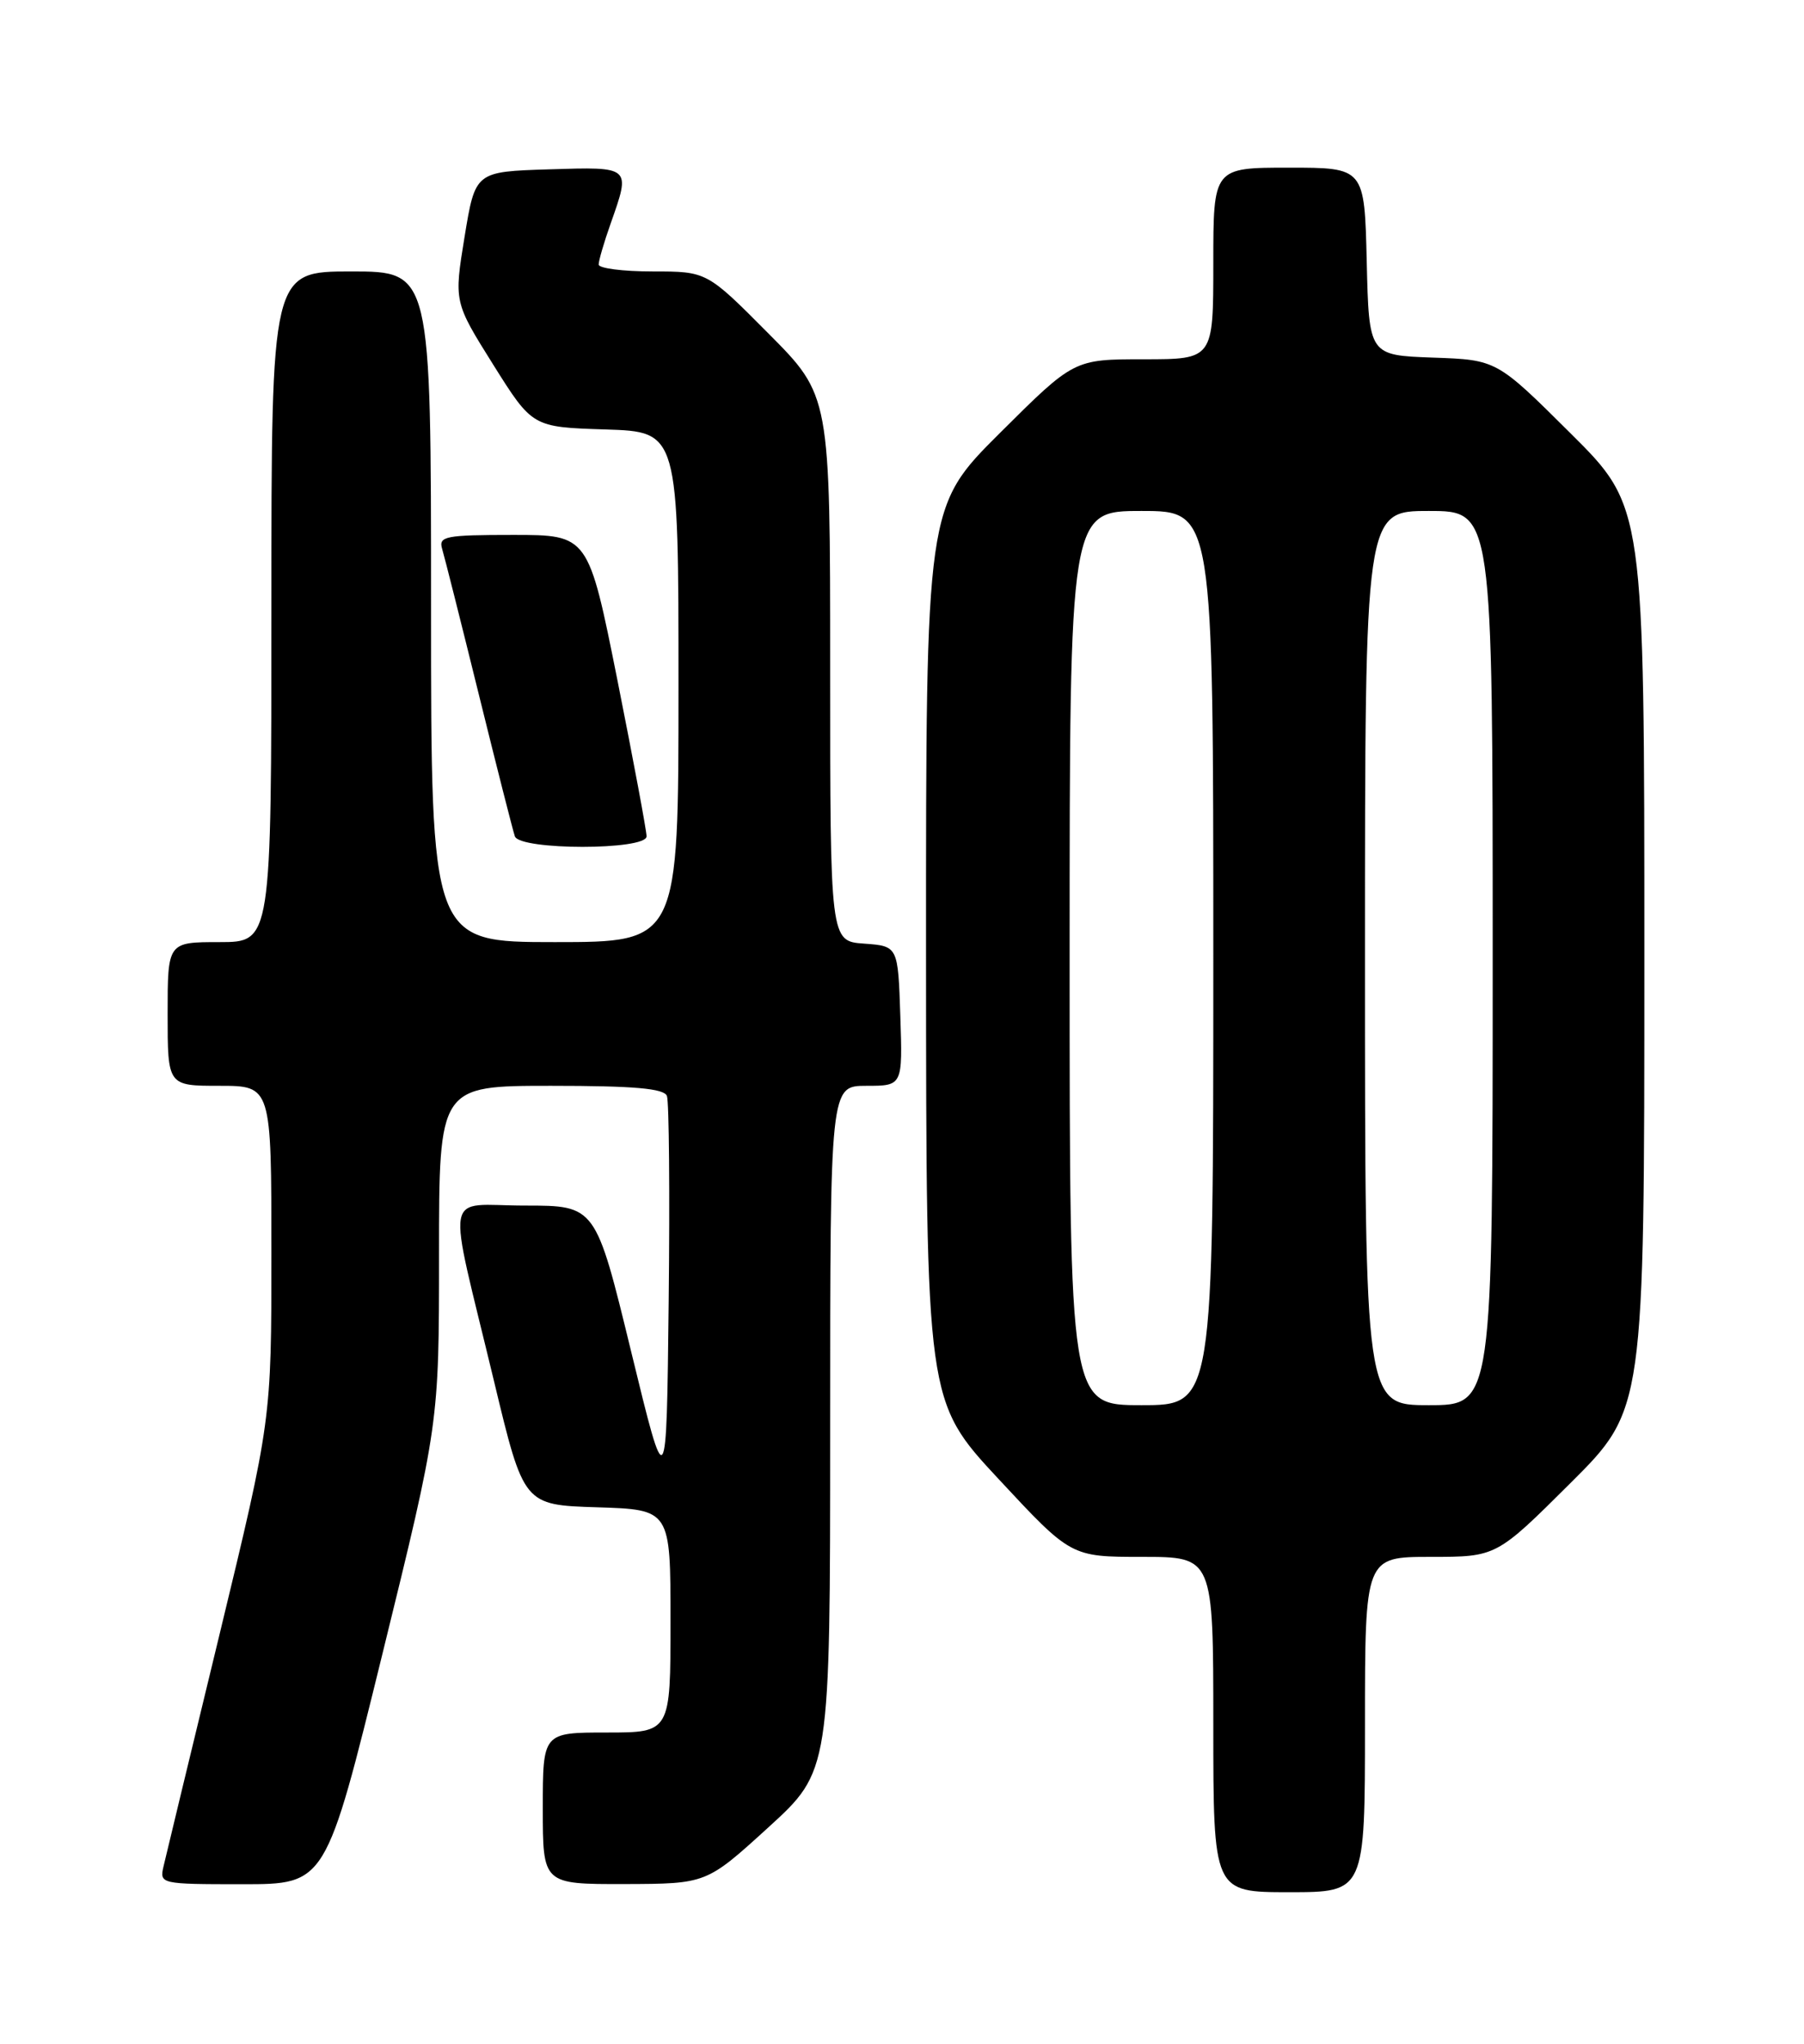 <?xml version="1.0" encoding="UTF-8" standalone="no"?>
<!DOCTYPE svg PUBLIC "-//W3C//DTD SVG 1.1//EN" "http://www.w3.org/Graphics/SVG/1.1/DTD/svg11.dtd" >
<svg xmlns="http://www.w3.org/2000/svg" xmlns:xlink="http://www.w3.org/1999/xlink" version="1.1" viewBox="0 0 226 256">
 <g >
 <path fill="currentColor"
d=" M 171.00 216.00 C 171.00 195.00 171.00 195.00 179.23 195.00 C 187.46 195.00 187.46 195.00 196.73 185.77 C 206.00 176.54 206.00 176.54 206.00 120.00 C 206.00 63.46 206.00 63.46 196.75 54.27 C 187.50 45.07 187.50 45.07 179.50 44.79 C 171.50 44.50 171.50 44.50 171.22 32.75 C 170.94 21.00 170.94 21.00 161.47 21.00 C 152.00 21.00 152.00 21.00 152.00 33.00 C 152.00 45.00 152.00 45.00 143.27 45.00 C 134.54 45.00 134.54 45.00 125.27 54.23 C 116.00 63.46 116.00 63.46 116.01 119.48 C 116.03 175.50 116.03 175.50 125.10 185.25 C 134.17 195.00 134.17 195.00 143.08 195.00 C 152.00 195.00 152.00 195.00 152.00 216.00 C 152.00 237.00 152.00 237.00 161.50 237.00 C 171.00 237.00 171.00 237.00 171.00 216.00 Z  M 47.91 207.15 C 55.00 178.30 55.00 178.30 55.00 157.15 C 55.00 136.00 55.00 136.00 69.03 136.00 C 79.45 136.00 83.19 136.33 83.55 137.27 C 83.82 137.97 83.92 149.55 83.77 163.02 C 83.50 187.50 83.50 187.50 79.06 169.25 C 74.62 151.00 74.62 151.00 65.77 151.00 C 55.45 151.00 55.94 148.24 61.89 173.00 C 65.61 188.50 65.61 188.50 74.80 188.79 C 84.00 189.08 84.00 189.08 84.00 203.04 C 84.00 217.00 84.00 217.00 76.00 217.00 C 68.00 217.00 68.00 217.00 68.00 226.50 C 68.00 236.00 68.00 236.00 78.25 235.98 C 88.50 235.95 88.50 235.95 96.25 228.89 C 104.00 221.82 104.00 221.82 104.00 178.91 C 104.00 136.00 104.00 136.00 108.54 136.00 C 113.08 136.00 113.08 136.00 112.79 127.25 C 112.50 118.50 112.50 118.50 108.25 118.19 C 104.00 117.89 104.00 117.89 104.00 83.71 C 104.00 49.54 104.00 49.54 96.27 41.77 C 88.55 34.00 88.55 34.00 81.77 34.00 C 78.05 34.00 75.00 33.61 75.00 33.13 C 75.00 32.64 75.67 30.34 76.50 28.00 C 79.03 20.82 79.11 20.89 68.77 21.21 C 59.54 21.50 59.54 21.50 58.20 29.66 C 56.87 37.82 56.87 37.82 61.78 45.66 C 66.70 53.50 66.70 53.50 75.85 53.79 C 85.00 54.08 85.00 54.08 85.00 86.04 C 85.00 118.00 85.00 118.00 69.50 118.00 C 54.00 118.00 54.00 118.00 54.00 76.00 C 54.00 34.00 54.00 34.00 44.00 34.00 C 34.00 34.00 34.00 34.00 34.00 76.00 C 34.00 118.00 34.00 118.00 27.50 118.00 C 21.00 118.00 21.00 118.00 21.00 127.00 C 21.00 136.00 21.00 136.00 27.50 136.00 C 34.00 136.00 34.00 136.00 34.00 156.93 C 34.00 177.85 34.00 177.85 27.51 204.68 C 23.93 219.43 20.78 232.51 20.49 233.75 C 19.97 235.97 20.09 236.00 30.39 236.00 C 40.82 236.00 40.82 236.00 47.91 207.15 Z  M 81.00 104.75 C 81.00 104.06 79.36 95.29 77.36 85.25 C 73.71 67.00 73.71 67.00 64.29 67.00 C 55.78 67.00 54.92 67.17 55.39 68.75 C 55.68 69.71 57.75 77.92 59.99 87.00 C 62.23 96.08 64.26 104.06 64.50 104.75 C 65.12 106.51 81.00 106.51 81.00 104.75 Z  M 134.00 120.00 C 134.00 64.00 134.00 64.00 143.00 64.00 C 152.00 64.00 152.00 64.00 152.00 120.00 C 152.00 176.00 152.00 176.00 143.00 176.00 C 134.00 176.00 134.00 176.00 134.00 120.00 Z  M 171.00 120.00 C 171.00 64.00 171.00 64.00 179.00 64.00 C 187.00 64.00 187.00 64.00 187.00 120.00 C 187.00 176.00 187.00 176.00 179.00 176.00 C 171.00 176.00 171.00 176.00 171.00 120.00 Z "/>
</g>
</svg>